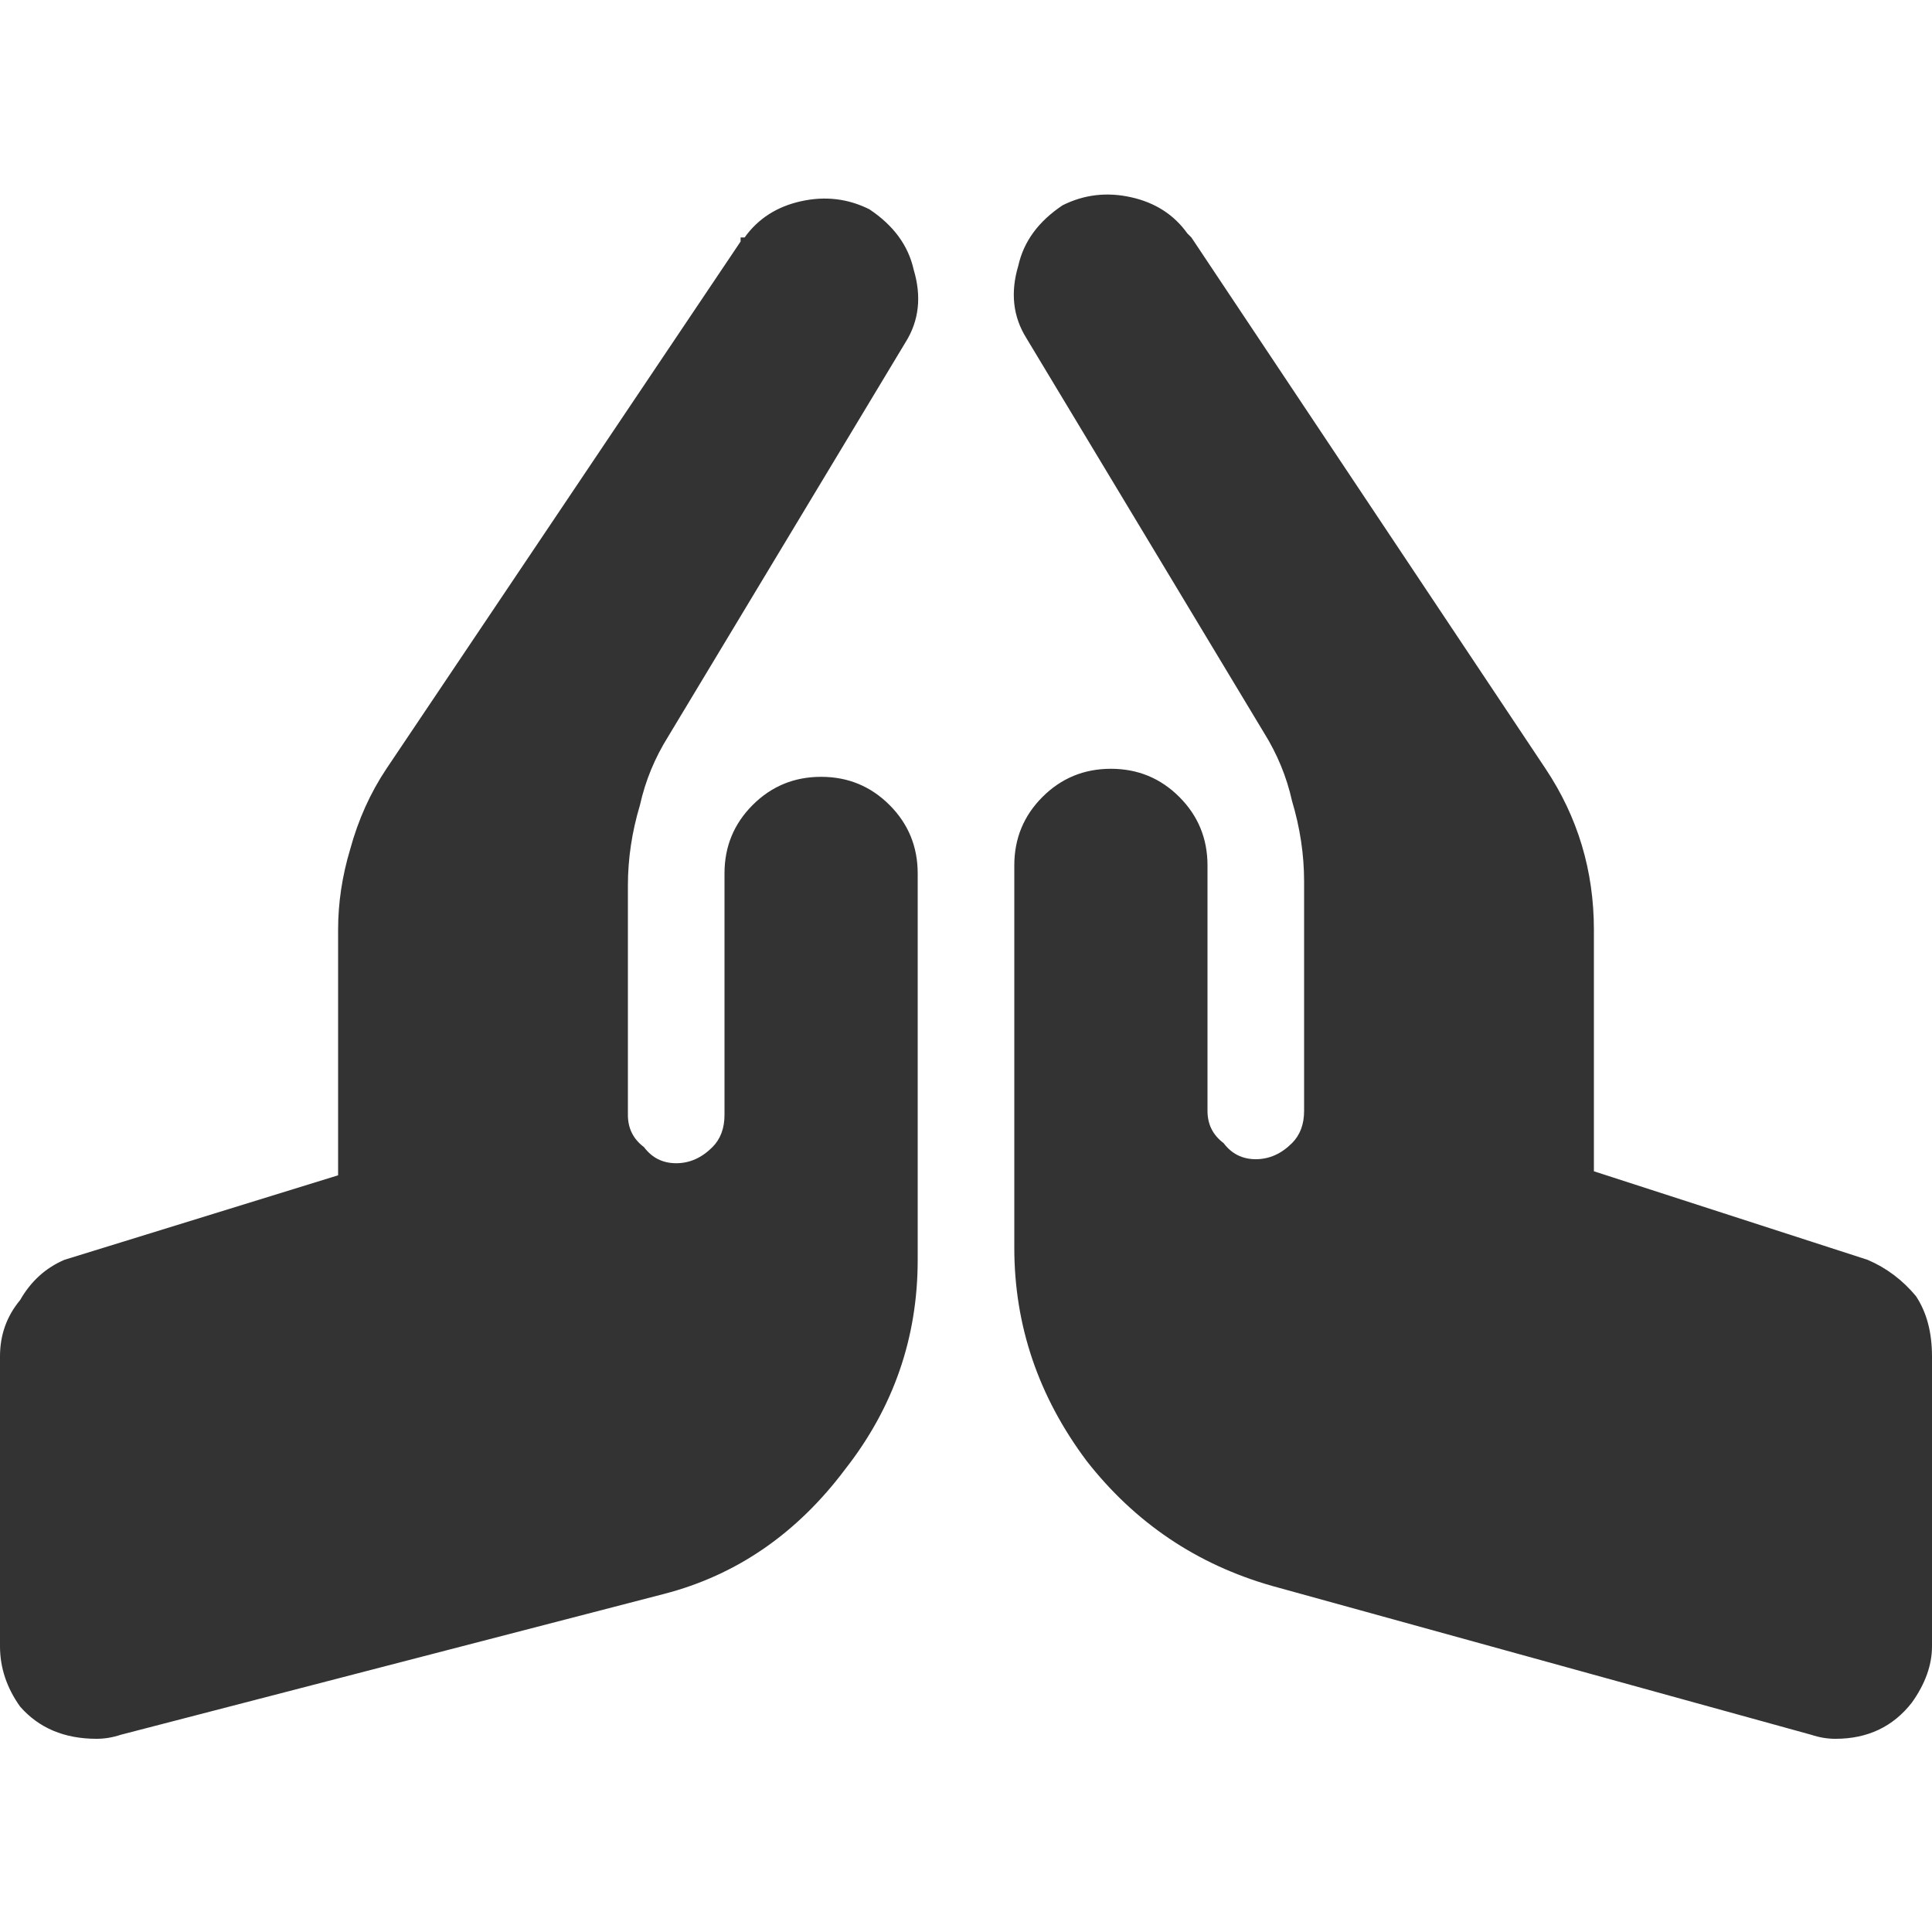<svg xmlns="http://www.w3.org/2000/svg" viewBox="0 0 24 24"><path fill="#333" d="M11.35 3.35q-.1-.45-.55-.75-.4-.2-.85-.1-.45.1-.7.45H9.2V3L4.8 9.55q-.3.45-.45 1-.15.5-.15 1v3.05L.8 15.65q-.35.15-.55.5-.25.3-.25.7v3.6q0 .4.25.75.35.4.95.4.15 0 .3-.05l6.75-1.75q1.35-.35 2.25-1.55.9-1.15.9-2.6v-4.8q0-.5-.35-.85t-.85-.35q-.5 0-.85.35t-.35.85v3q0 .25-.15.4-.2.2-.45.2t-.4-.2q-.2-.15-.2-.4V11q0-.5.15-1 .1-.45.35-.85l2.95-4.9q.25-.4.1-.9M23.8 16.1q-.25-.3-.6-.45l-3.4-1.1v-3q0-.55-.15-1.05t-.45-.95l-4.4-6.6-.05-.05q-.25-.35-.7-.45-.45-.1-.85.1-.45.3-.55.75-.15.5.1.9l2.95 4.9q.25.4.35.85.15.5.15 1v2.85q0 .25-.15.4-.2.2-.45.2t-.4-.2q-.2-.15-.2-.4v-3.05q0-.5-.35-.85t-.85-.35q-.5 0-.85.35t-.35.85v4.75q0 1.45.9 2.65.9 1.15 2.3 1.55l6.7 1.85q.15.05.3.05.6 0 .95-.45.25-.35.25-.7v-3.6q0-.45-.2-.75Z"/></svg>